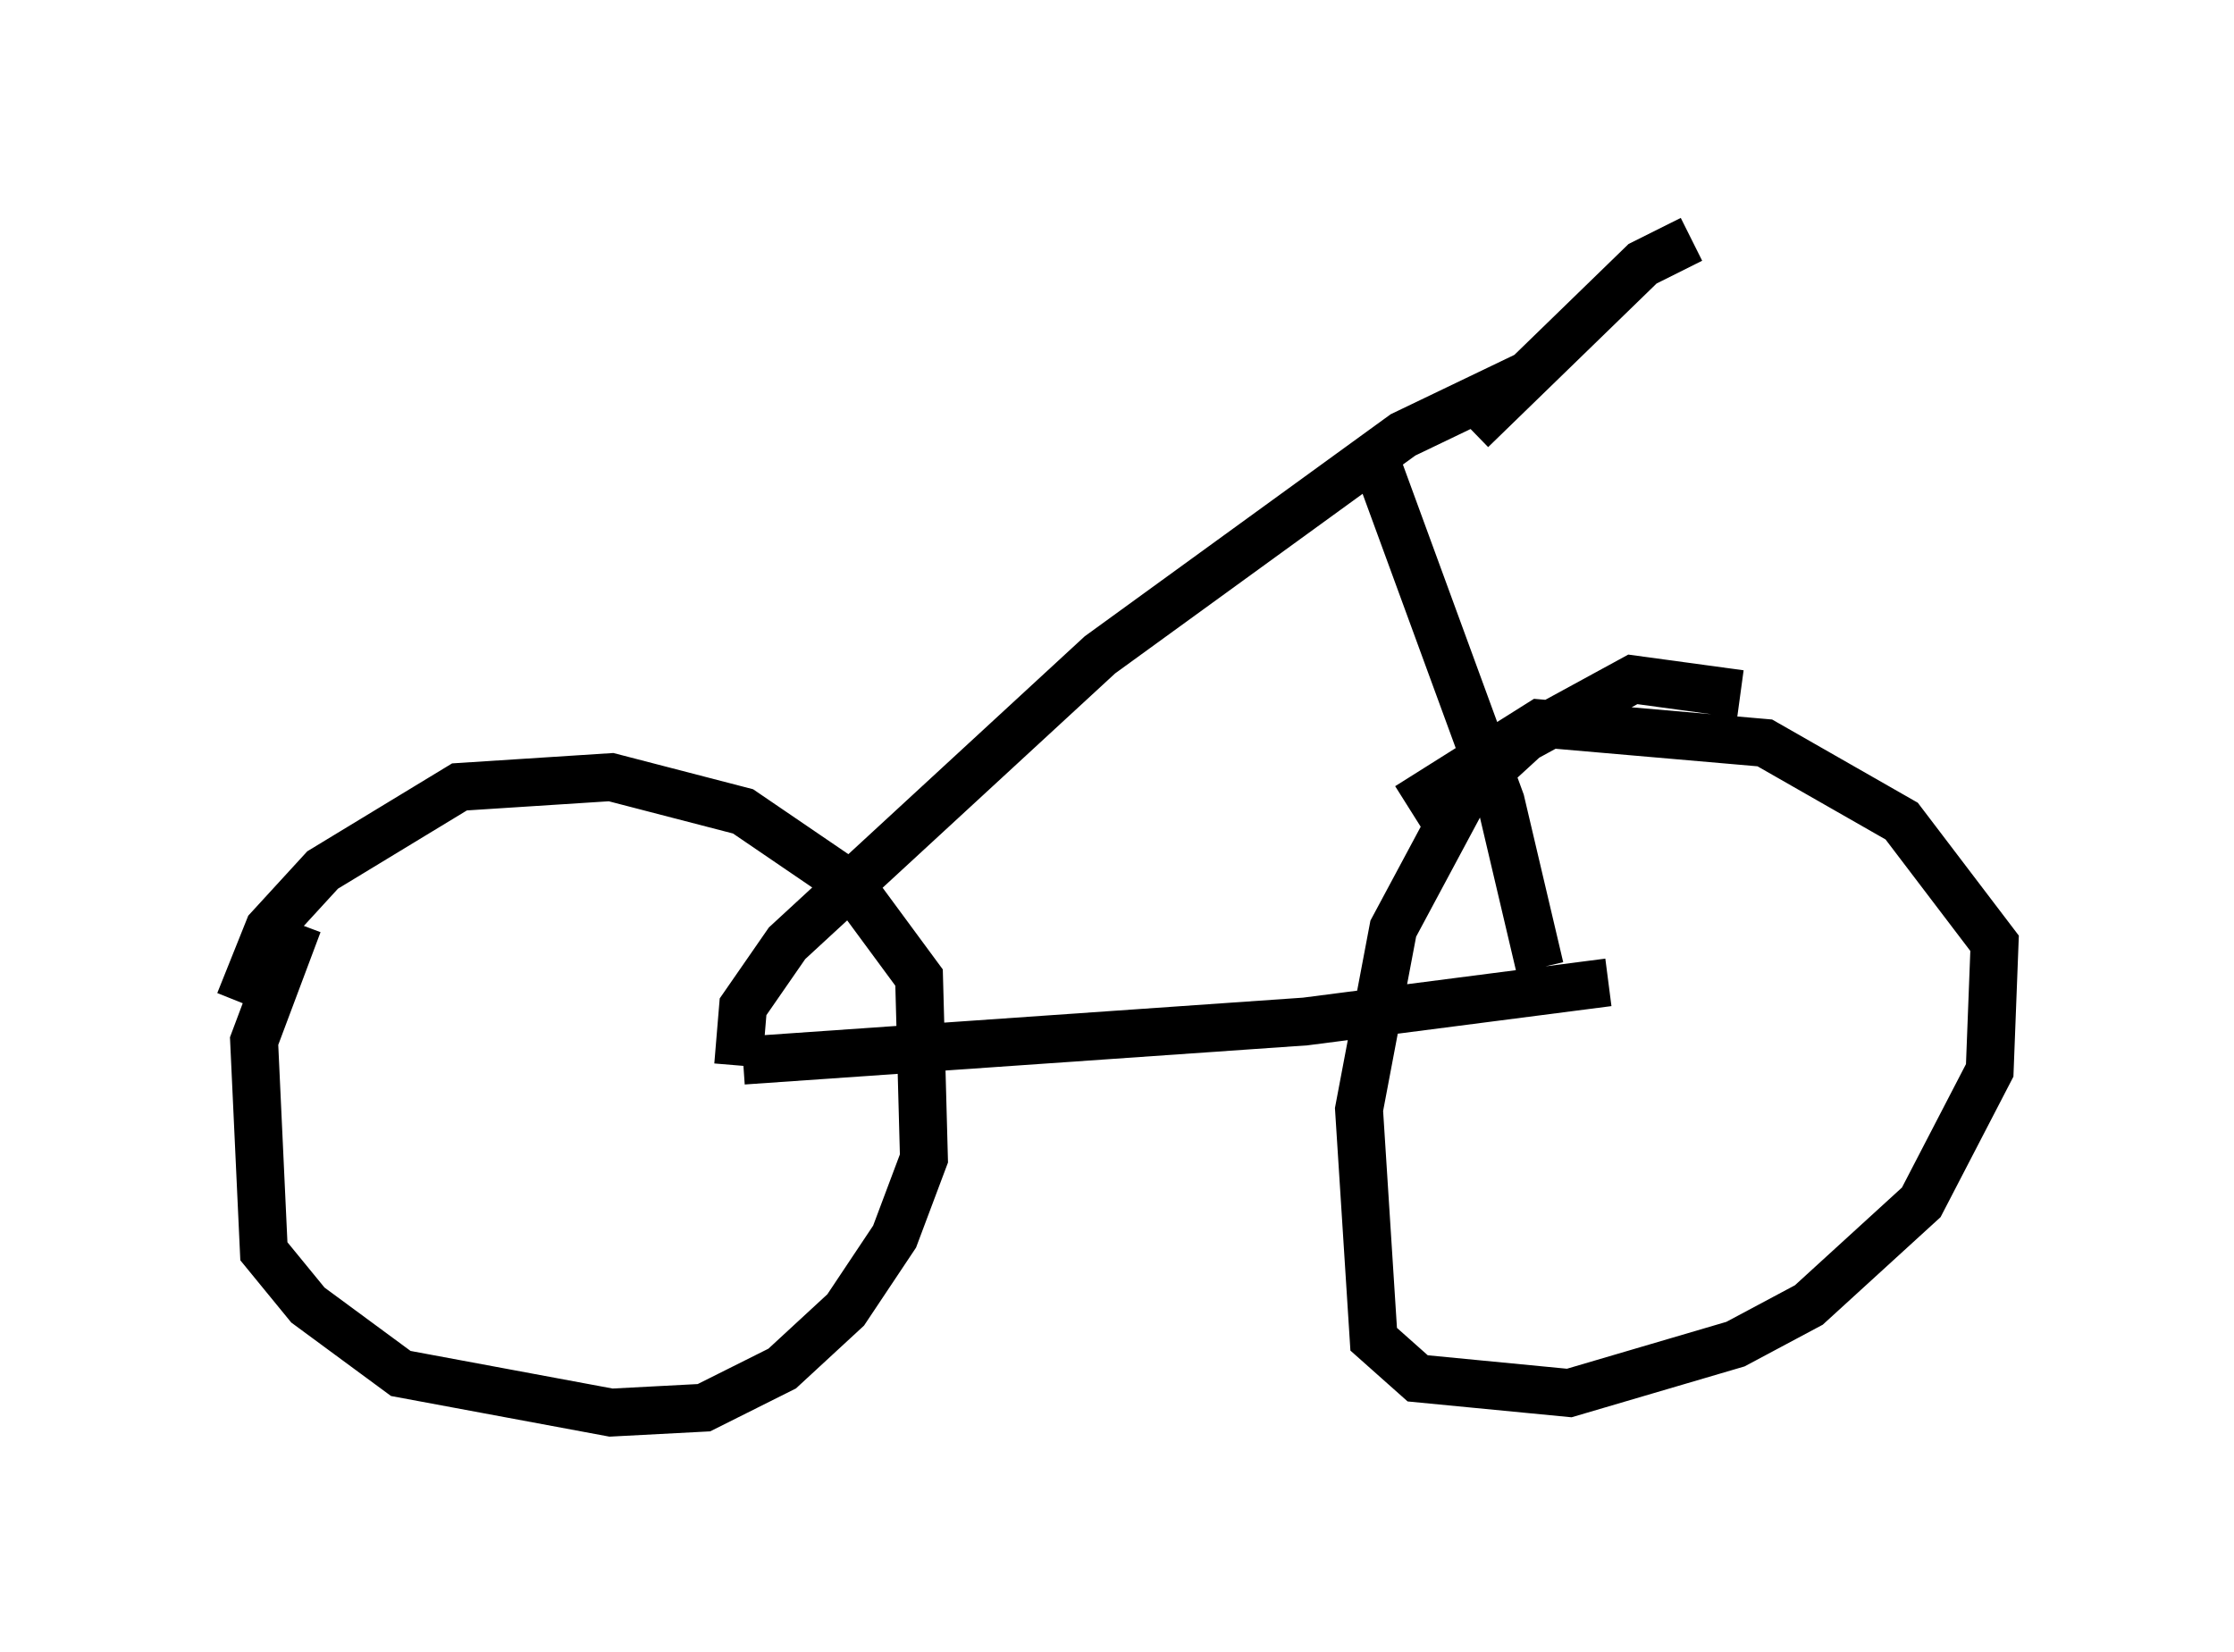 <?xml version="1.0" encoding="utf-8" ?>
<svg baseProfile="full" height="34.5" version="1.1" width="46.648" xmlns="http://www.w3.org/2000/svg" xmlns:ev="http://www.w3.org/2001/xml-events" xmlns:xlink="http://www.w3.org/1999/xlink"><defs /><rect fill="white" height="34.5" width="46.648" x="0" y="0" /><path d="M8.471, 17.454 m-2.246, 1.838 l-0.919, 2.45 0.204, 4.39 l0.919, 1.123 1.94, 1.429 l4.39, 0.817 1.94, -0.102 l1.633, -0.817 1.327, -1.225 l1.021, -1.531 0.613, -1.633 l-0.102, -3.777 -1.429, -1.94 l-2.246, -1.531 -2.756, -0.715 l-3.165, 0.204 -2.858, 1.735 l-1.123, 1.225 -0.613, 1.531 m31.34, -6.431 l-2.246, -0.306 -2.246, 1.225 l-1.225, 1.123 -1.531, 2.858 l-0.715, 3.777 0.306, 4.798 l0.919, 0.817 3.165, 0.306 l3.471, -1.021 1.531, -0.817 l2.348, -2.144 1.429, -2.756 l0.102, -2.654 -1.94, -2.552 l-2.858, -1.633 -4.696, -0.408 l-2.756, 1.735 m-13.883, 5.308 l11.74, -0.817 6.329, -0.817 m-18.171, 1.735 l0.102, -1.225 0.919, -1.327 l6.533, -6.023 6.329, -4.594 l2.552, -1.225 m-3.165, 1.633 l2.654, 7.248 0.817, 3.471 m3.165, -15.211 l-1.021, 0.51 -3.573, 3.471 " fill="none" stroke="black" stroke-width="1" /></svg>